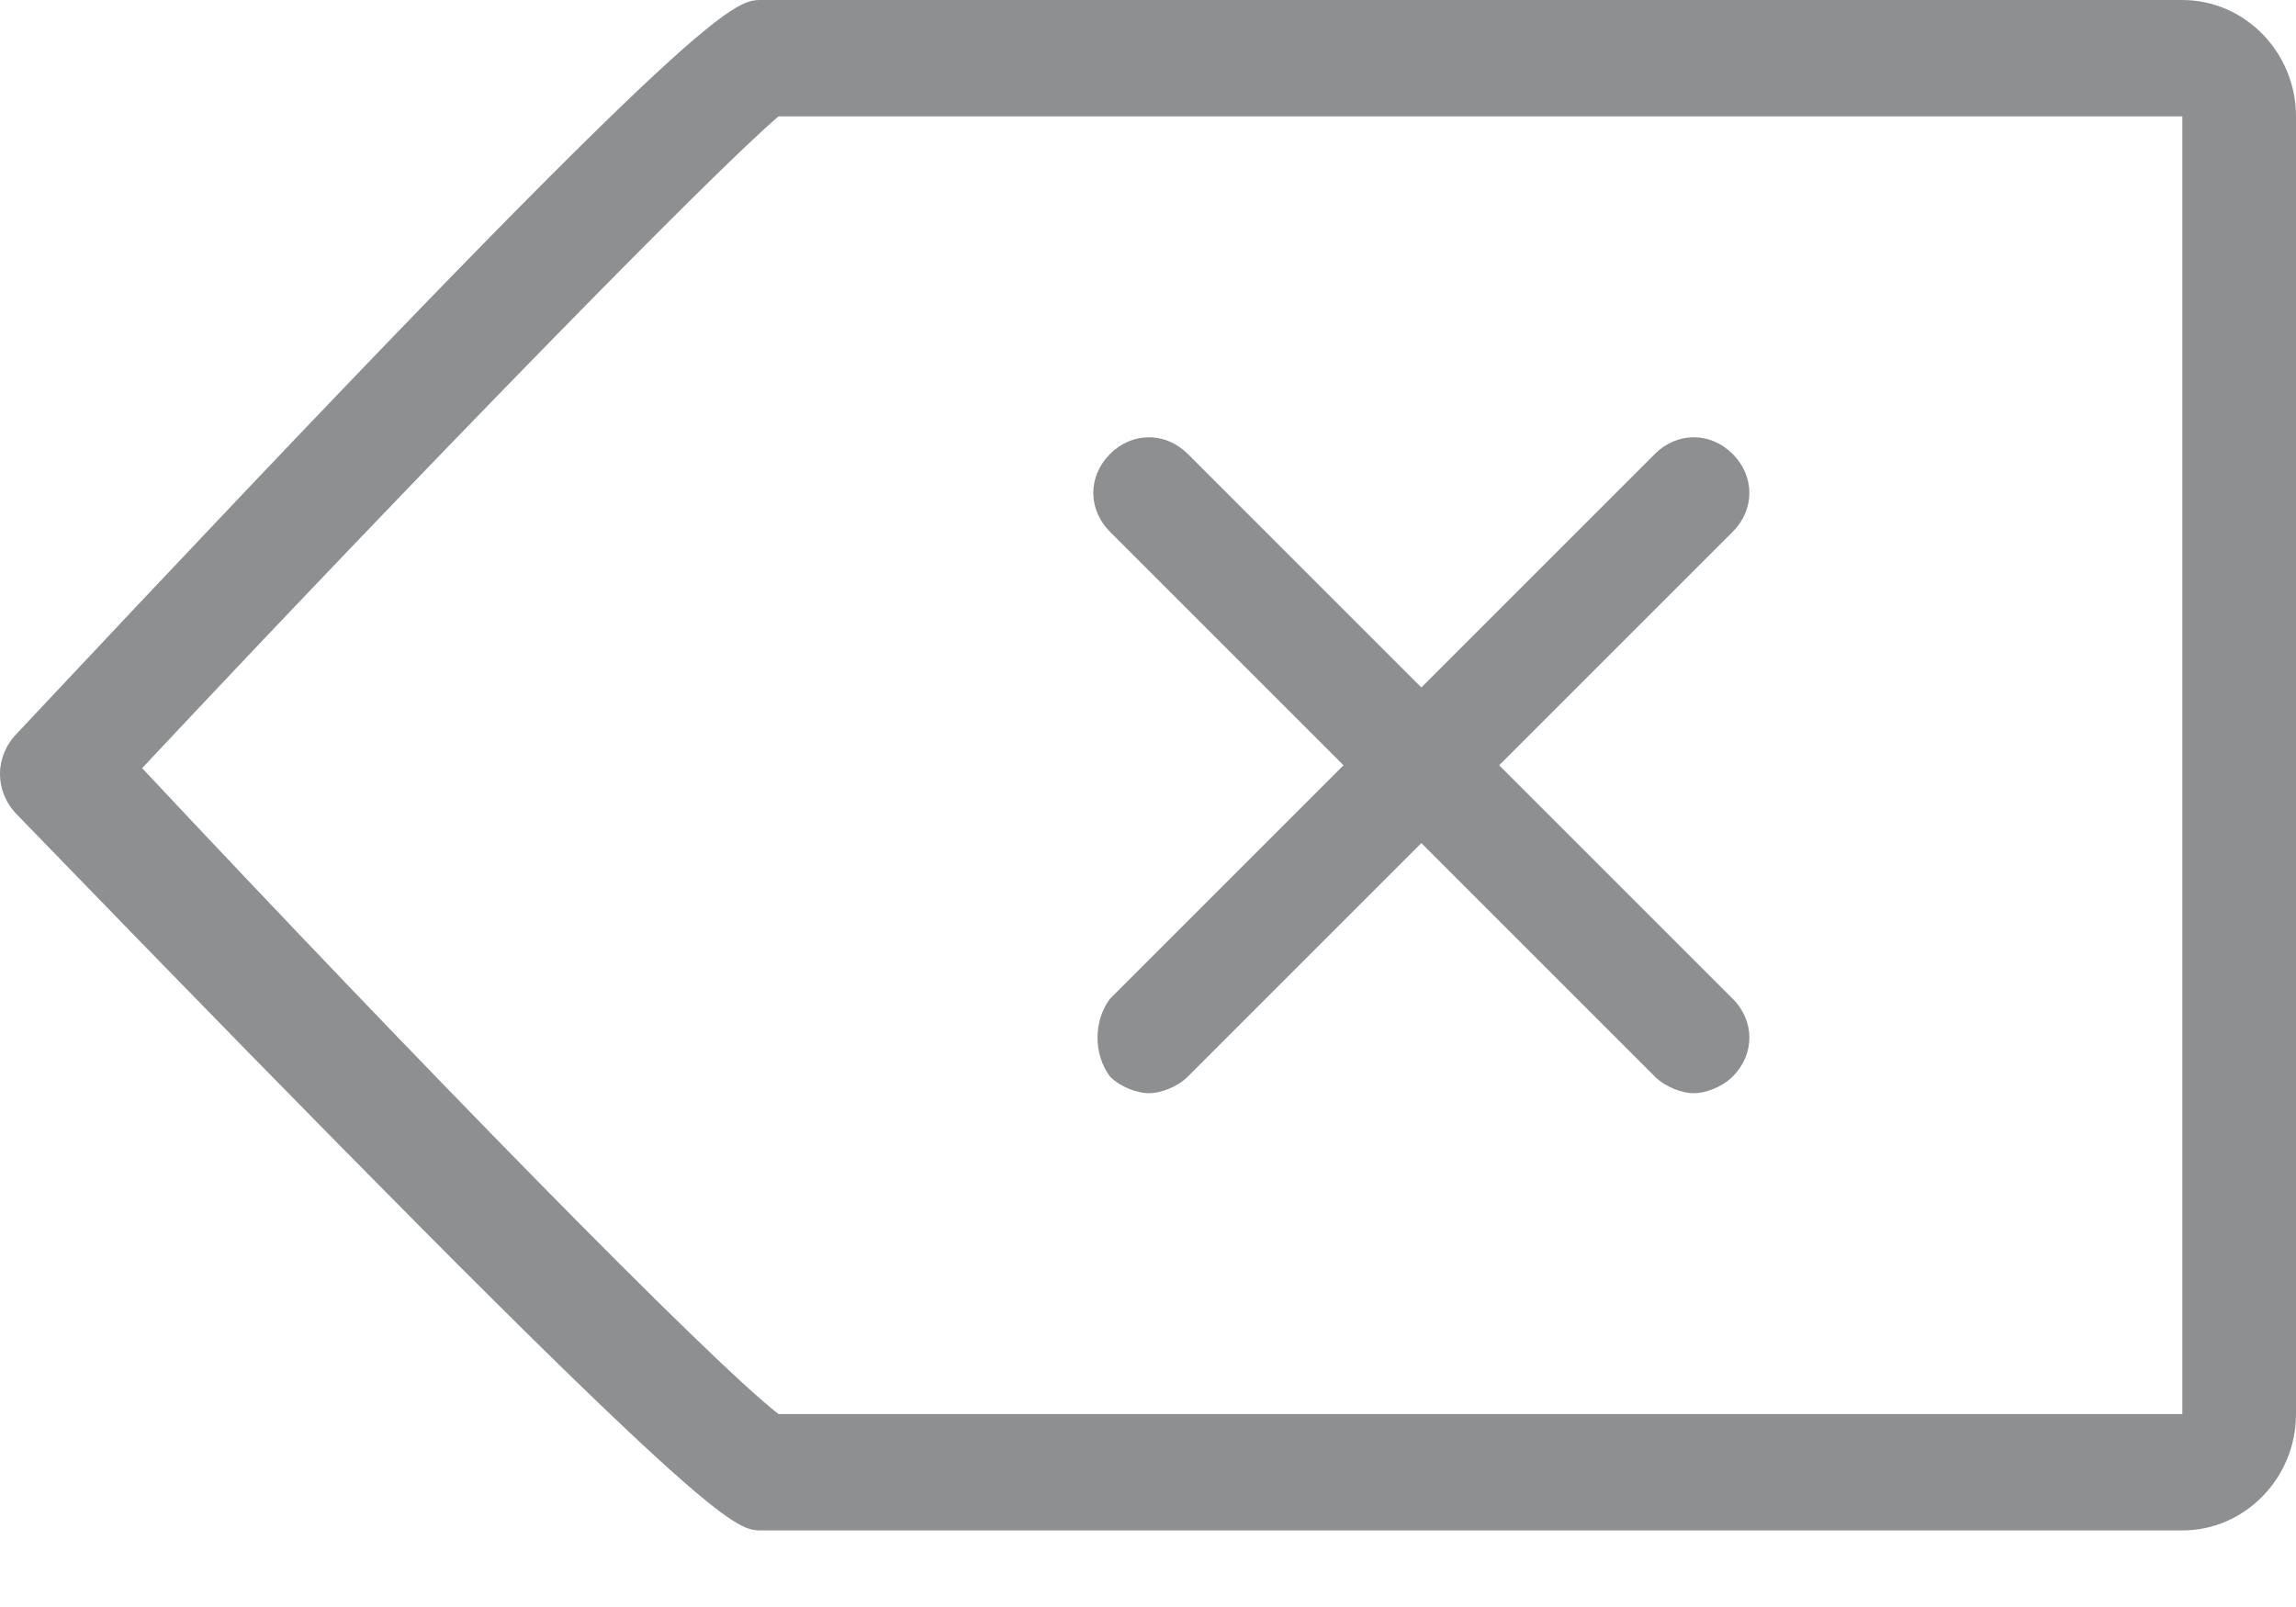 <?xml version="1.0" encoding="UTF-8"?>
<svg width="20px" height="14px" viewBox="0 0 20 14" version="1.1" xmlns="http://www.w3.org/2000/svg" xmlns:xlink="http://www.w3.org/1999/xlink">
    <title>删除</title>
    <g id="页面-1" stroke="none" stroke-width="1" fill="none" fill-rule="evenodd">
        <g id="删除" fill="#8E8F91" fill-rule="nonzero">
            <path d="M9.669,9.379 C9.766,9.475 9.911,9.524 10.008,9.524 C10.105,9.524 10.25,9.475 10.347,9.379 L12.381,7.345 L14.415,9.379 C14.512,9.475 14.657,9.524 14.754,9.524 C14.851,9.524 14.996,9.475 15.093,9.379 C15.287,9.185 15.287,8.894 15.093,8.701 L13.059,6.667 L15.093,4.633 C15.287,4.439 15.287,4.149 15.093,3.955 C14.899,3.761 14.609,3.761 14.415,3.955 L12.381,5.989 L10.347,3.955 C10.153,3.761 9.863,3.761 9.669,3.955 C9.475,4.149 9.475,4.439 9.669,4.633 L11.703,6.667 L9.669,8.701 C9.524,8.894 9.524,9.185 9.669,9.379 Z" id="路径"></path>
            <path d="M6.634,13.333 L19.01,13.333 C19.554,13.333 20,12.877 20,12.319 L20,1.014 C20,0.456 19.554,0 19.01,0 L6.634,0 C6.386,0 6.139,0 0.149,6.388 C-0.05,6.591 -0.05,6.895 0.149,7.098 C6.188,13.333 6.386,13.333 6.634,13.333 Z M6.782,1.014 L19.01,1.014 L19.01,12.319 L6.782,12.319 C6.188,11.863 3.614,9.227 1.238,6.692 C3.614,4.157 6.238,1.47 6.782,1.014 Z" id="形状"></path>
        </g>
    </g>
</svg>